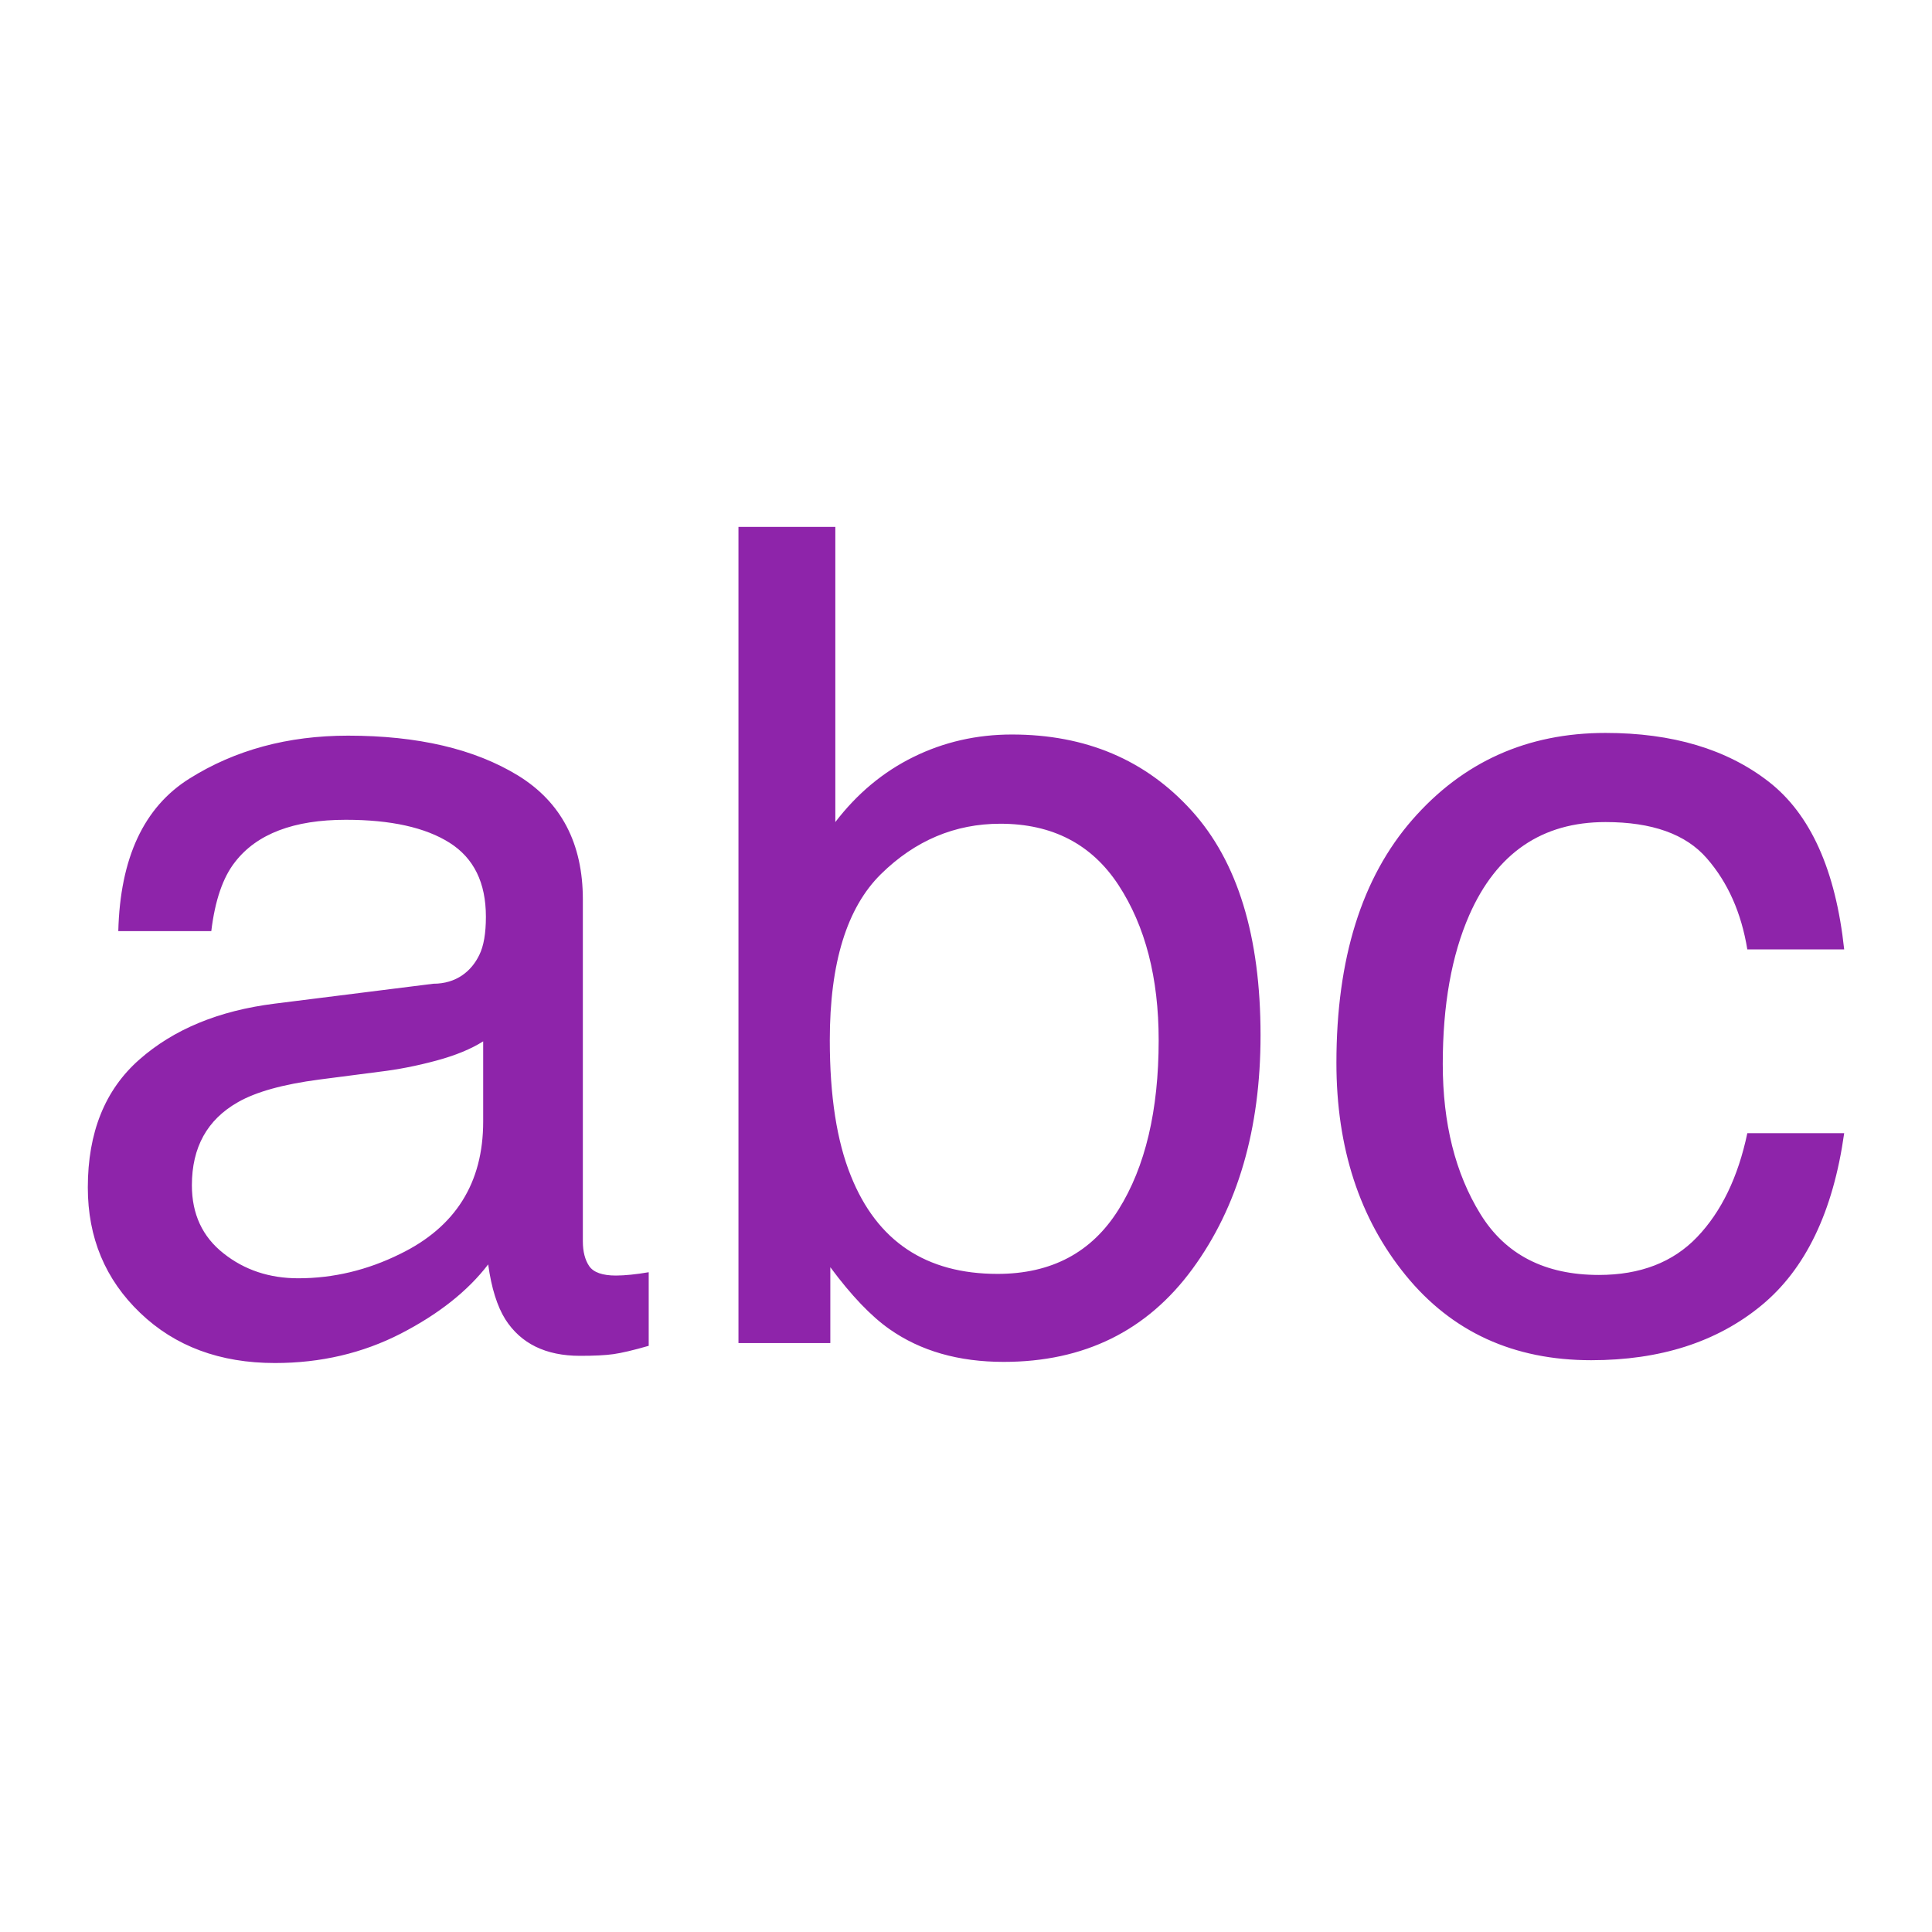 <?xml version="1.0" encoding="UTF-8" standalone="no"?>
<svg width="22px" height="22px" viewBox="0 0 22 22" version="1.1" xmlns="http://www.w3.org/2000/svg" xmlns:xlink="http://www.w3.org/1999/xlink">
    <defs></defs>
    <g id="Page-1" stroke="none" stroke-width="1" fill="none" fill-rule="evenodd">
        <g id="field-types-string" fill="#8E24AA">
            <path d="M2.545,14.272 C2.784,14.462 3.068,14.556 3.396,14.556 C3.795,14.556 4.182,14.464 4.556,14.279 C5.187,13.972 5.502,13.47 5.502,12.772 L5.502,11.858 C5.363,11.946 5.185,12.019 4.966,12.078 C4.747,12.137 4.533,12.179 4.323,12.204 L3.636,12.293 C3.224,12.347 2.915,12.433 2.709,12.551 C2.36,12.749 2.185,13.064 2.185,13.497 C2.185,13.825 2.305,14.083 2.545,14.272 L2.545,14.272 Z M4.934,11.202 C5.197,11.202 5.369,11.059 5.458,10.874 C5.508,10.773 5.533,10.628 5.533,10.439 C5.533,10.052 5.396,9.772 5.12,9.597 C4.845,9.423 4.451,9.335 3.938,9.335 C3.346,9.335 2.925,9.495 2.677,9.815 C2.538,9.991 2.448,10.254 2.406,10.603 L1.347,10.603 C1.368,9.77 1.638,9.191 2.157,8.866 C2.676,8.54 3.278,8.377 3.963,8.377 C4.758,8.377 5.403,8.528 5.899,8.831 C6.391,9.134 6.637,9.604 6.637,10.243 L6.637,14.134 C6.637,14.251 6.661,14.346 6.709,14.417 C6.758,14.489 6.86,14.525 7.015,14.525 C7.066,14.525 7.122,14.521 7.185,14.515 C7.248,14.509 7.316,14.499 7.387,14.487 L7.387,15.325 C7.211,15.376 7.076,15.407 6.984,15.42 C6.891,15.433 6.765,15.439 6.605,15.439 C6.214,15.439 5.931,15.3 5.754,15.023 C5.662,14.876 5.596,14.668 5.559,14.398 C5.327,14.701 4.995,14.964 4.562,15.187 C4.129,15.409 3.652,15.521 3.131,15.521 C2.505,15.521 1.993,15.331 1.596,14.95 C1.199,14.57 1,14.094 1,13.522 C1,12.896 1.195,12.41 1.586,12.066 C1.977,11.721 2.49,11.509 3.125,11.429 L4.934,11.202 Z M8.409,6 L9.512,6 L9.512,9.361 C9.76,9.037 10.056,8.79 10.401,8.62 C10.746,8.45 11.12,8.364 11.523,8.364 C12.364,8.364 13.046,8.653 13.569,9.231 C14.093,9.809 14.354,10.662 14.354,11.788 C14.354,12.856 14.096,13.743 13.579,14.449 C13.062,15.155 12.345,15.508 11.429,15.508 C10.916,15.508 10.483,15.384 10.13,15.136 C9.92,14.989 9.695,14.754 9.455,14.43 L9.455,15.294 L8.409,15.294 L8.409,6 Z M12.737,13.774 C13.042,13.287 13.194,12.644 13.194,11.845 C13.194,11.135 13.042,10.546 12.737,10.079 C12.432,9.613 11.984,9.38 11.391,9.38 C10.874,9.38 10.421,9.571 10.032,9.953 C9.643,10.336 9.449,10.966 9.449,11.845 C9.449,12.48 9.529,12.995 9.689,13.39 C9.987,14.134 10.544,14.506 11.359,14.506 C11.973,14.506 12.432,14.262 12.737,13.774 L12.737,13.774 Z M20.139,8.9 C20.616,9.27 20.903,9.907 21,10.811 L19.897,10.811 C19.829,10.395 19.676,10.049 19.436,9.774 C19.197,9.498 18.812,9.361 18.282,9.361 C17.559,9.361 17.042,9.714 16.731,10.42 C16.53,10.878 16.429,11.443 16.429,12.116 C16.429,12.793 16.572,13.362 16.858,13.825 C17.143,14.287 17.593,14.518 18.207,14.518 C18.678,14.518 19.051,14.374 19.326,14.086 C19.601,13.798 19.792,13.404 19.897,12.904 L21,12.904 C20.874,13.8 20.559,14.454 20.054,14.868 C19.55,15.282 18.905,15.489 18.119,15.489 C17.236,15.489 16.532,15.167 16.006,14.521 C15.481,13.876 15.218,13.07 15.218,12.103 C15.218,10.918 15.506,9.995 16.082,9.335 C16.658,8.675 17.391,8.346 18.282,8.346 C19.043,8.346 19.662,8.53 20.139,8.9 L20.139,8.9 Z" id="abc"></path>
        </g>
    </g>
</svg>